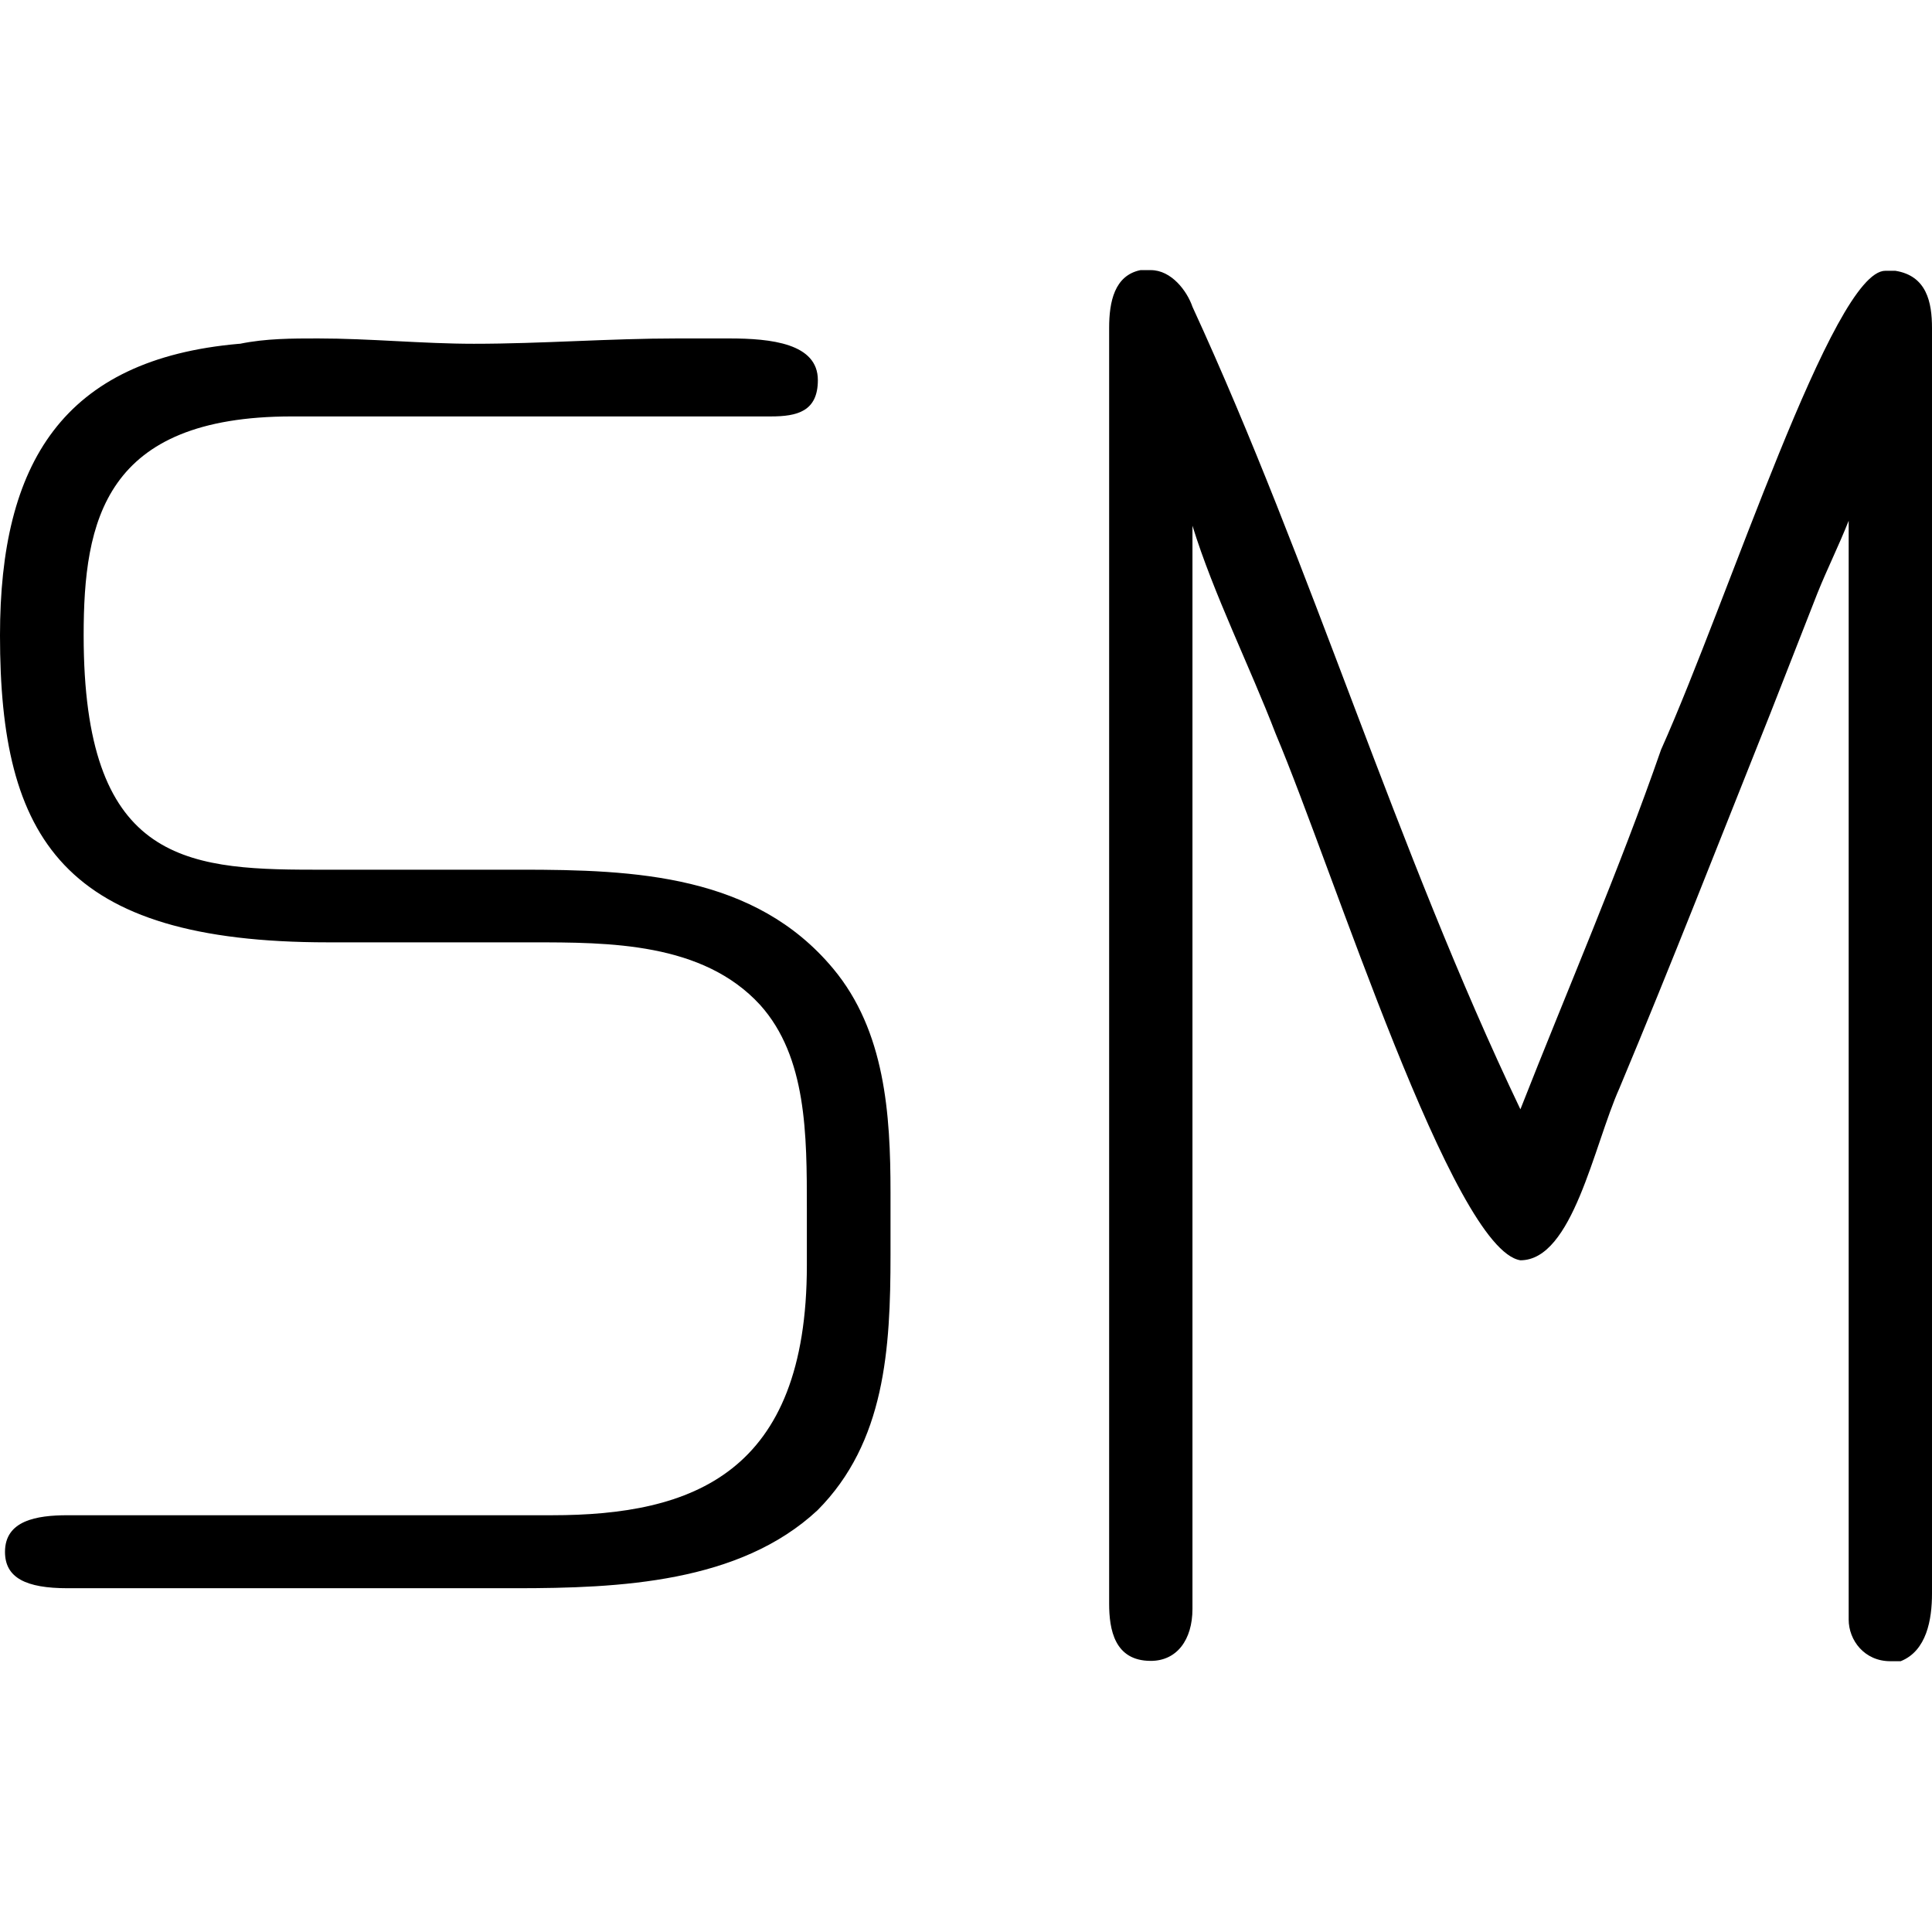 <svg xmlns="http://www.w3.org/2000/svg" xmlns:xlink="http://www.w3.org/1999/xlink" width="64" height="64" viewBox="0 0 5.797 4.172"><svg overflow="visible" x="-.422" y="7.703"><path style="stroke:none" d="M4-6.938c.063.204.172.422.25.625.172.407.531 1.547.734 1.579.157 0 .22-.344.297-.516.157-.375.297-.734.453-1.125l.141-.36c.031-.077.063-.14.094-.218v3.297c0 .062.047.125.125.125h.031c.078-.031.094-.125.094-.203v-3.797c0-.078-.016-.157-.11-.172h-.03c-.157 0-.47.984-.673 1.437-.125.36-.281.72-.422 1.079C4.61-5.97 4.36-6.813 4-7.595c-.016-.047-.063-.11-.125-.11h-.031c-.078.016-.094.095-.094.173v3.828c0 .078.016.172.125.172.078 0 .125-.063.125-.156zm-2.86-.546c-.53.046-.718.359-.718.875 0 .609.187.921.984.921h.61c.234 0 .515 0 .687.188.14.156.14.39.14.61v.171c0 .625-.343.75-.765.75H.625c-.094 0-.188.016-.188.11 0 .078.063.109.188.109h1.344c.312 0 .672-.016.906-.234.203-.204.219-.485.219-.766v-.188c0-.234-.016-.484-.172-.671-.235-.282-.594-.297-.938-.297H1.36c-.39 0-.687-.032-.687-.703 0-.344.062-.657.625-.657h1.437c.079 0 .141-.015.141-.109 0-.11-.14-.125-.266-.125h-.156c-.203 0-.406.016-.61.016-.155 0-.312-.016-.468-.016-.078 0-.156 0-.234.016zm0 0"/></svg></svg>